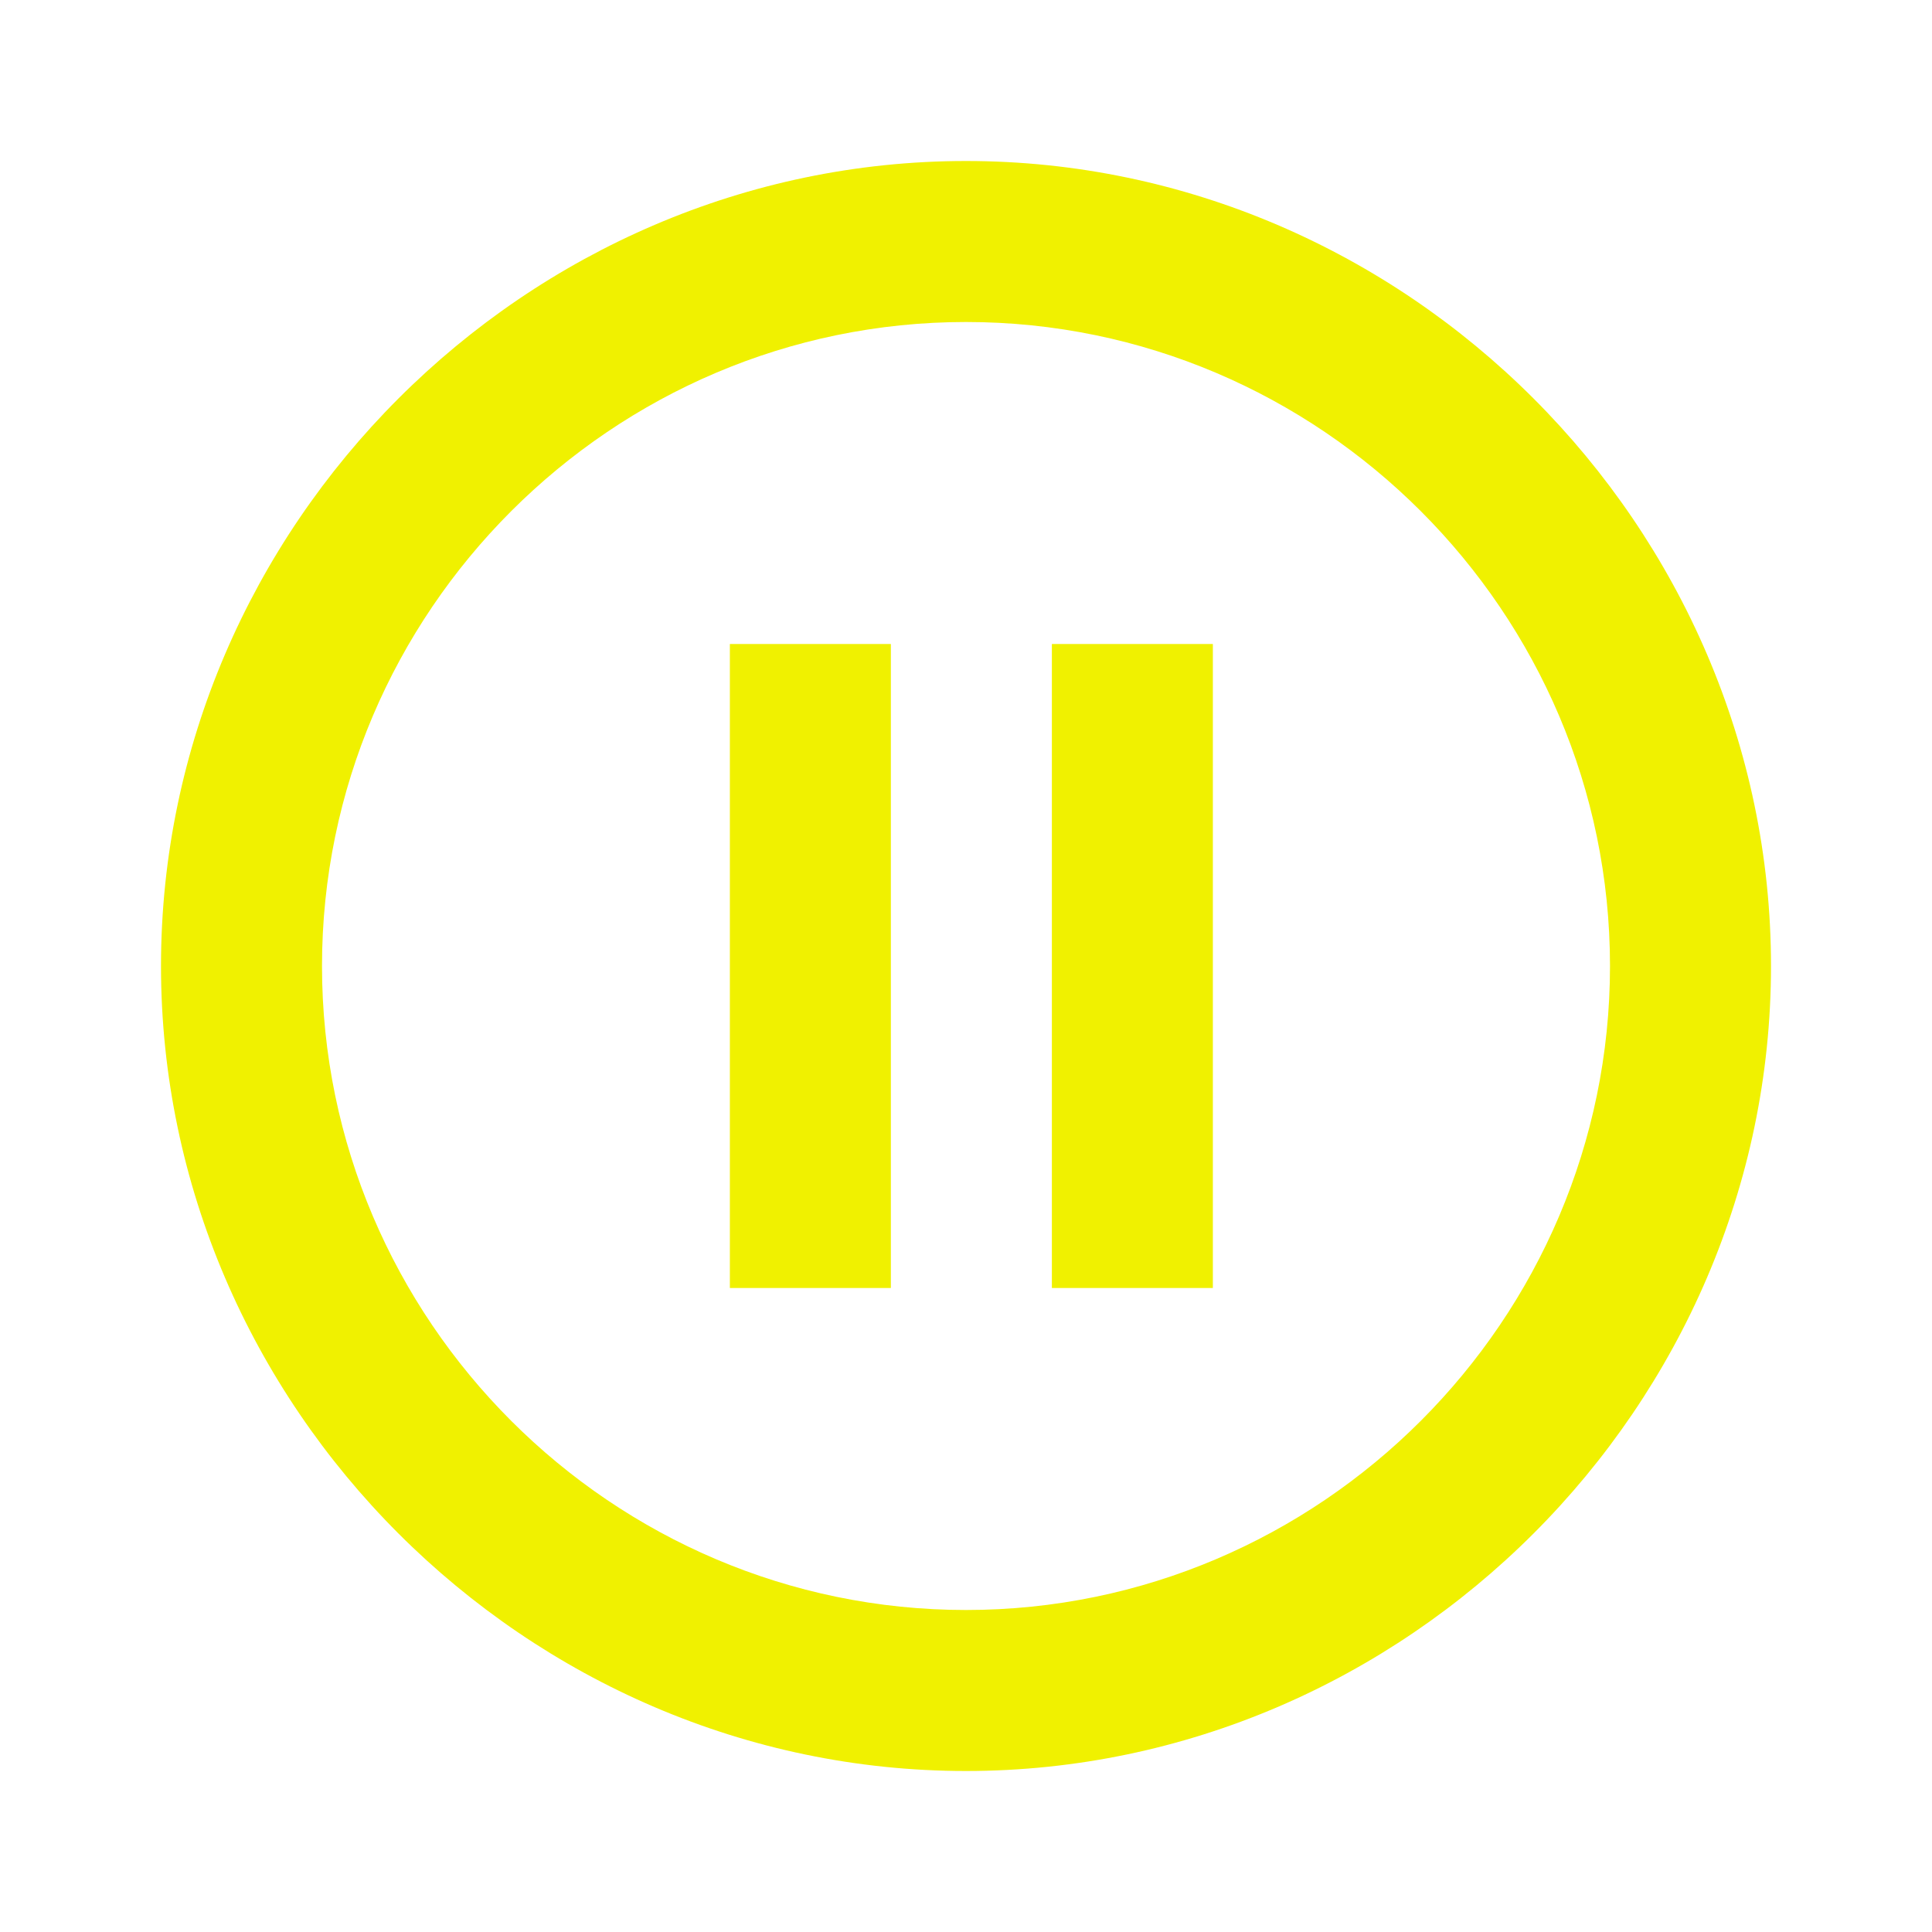 <svg xmlns="http://www.w3.org/2000/svg" xmlns:xlink="http://www.w3.org/1999/xlink" version="1.1" id="Layer_1" x="0px" y="0px" width="18px" height="18px" viewBox="0 0 18 18" style="enable-background:new 0 0 18 18;" xml:space="preserve">
<style type="text/css">
	.st0{fill:none;}
	.st1{fill:#f0f100;}
</style>
<path class="st0" d="M0,0h18v18H0V0z" fill="#000000"/>
<path class="st1" d="M6.8,12h1.5V6H6.8V12z M9,1.5C4.9,1.5,1.5,4.9,1.5,9s3.4,7.5,7.5,7.5s7.5-3.4,7.5-7.5S13.1,1.5,9,1.5z M9,15  c-3.3,0-6-2.7-6-6s2.7-6,6-6s6,2.7,6,6S12.3,15,9,15z M9.8,12h1.5V6H9.8V12z" fill="#000000"/>
</svg>